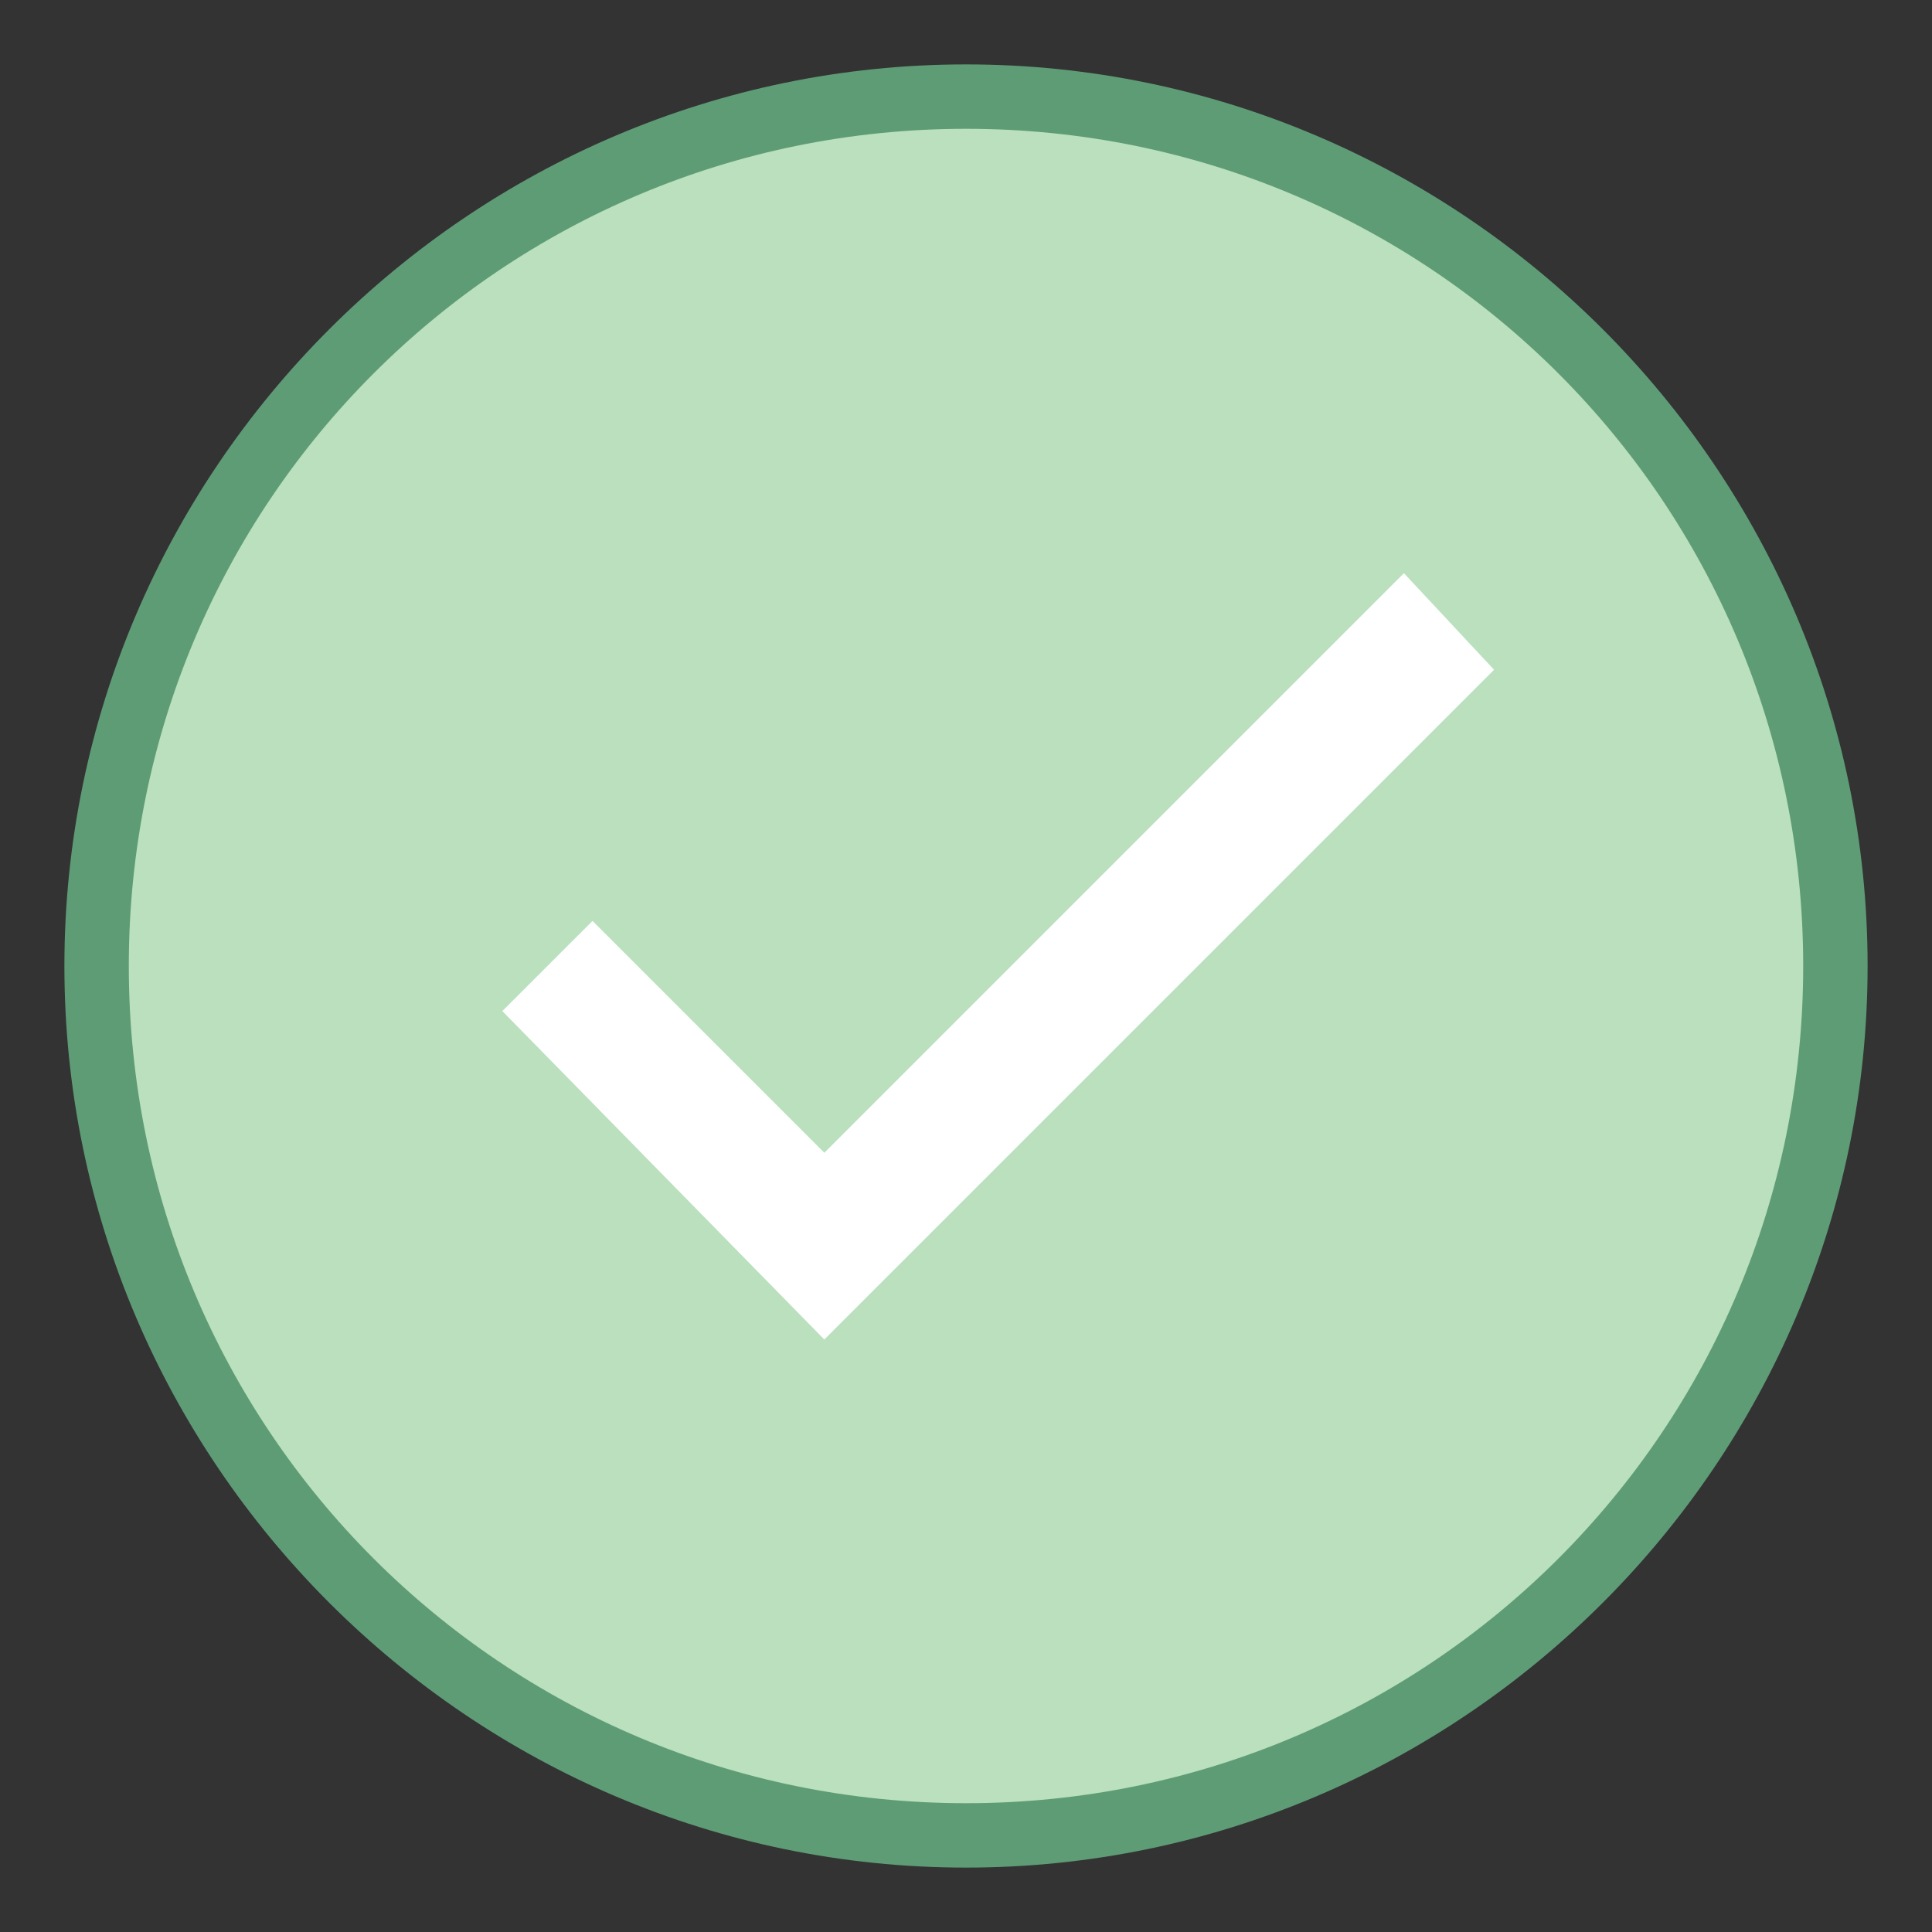 <?xml version="1.0" encoding="utf-8"?>
<!-- Generator: Adobe Illustrator 21.0.2, SVG Export Plug-In . SVG Version: 6.00 Build 0)  -->
<svg xmlns="http://www.w3.org/2000/svg" xmlns:xlink="http://www.w3.org/1999/xlink" version="1.1" id="Layer_1" x="0px" y="0px" viewBox="0 0 30 30" style="enable-background:new 0 0 30 30;" xml:space="preserve" width="40px" height="40px">
<rect x="0" y="0" width="30" height="30" fill="#333333" stroke="none"/>
<g>
	<path style="fill:#BAE0BD;" d="M15,28.5C7.6,28.5,1.5,22.4,1.5,15S7.6,1.5,15,1.5S28.5,7.6,28.5,15S22.4,28.5,15,28.5z"/>
	<g>
		<path style="fill:#5E9C76;" d="M15,2c7.2,0,13,5.8,13,13s-5.8,13-13,13S2,22.2,2,15S7.8,2,15,2 M15,1C7.3,1,1,7.3,1,15    s6.3,14,14,14s14-6.3,14-14S22.7,1,15,1L15,1z"/>
	</g>
</g>
<polygon style="fill:#FFFFFF;" points="12.8,20.8 7.8,15.7 9.2,14.3 12.8,17.9 21.8,8.9 23.2,10.4 "/>
</svg>
